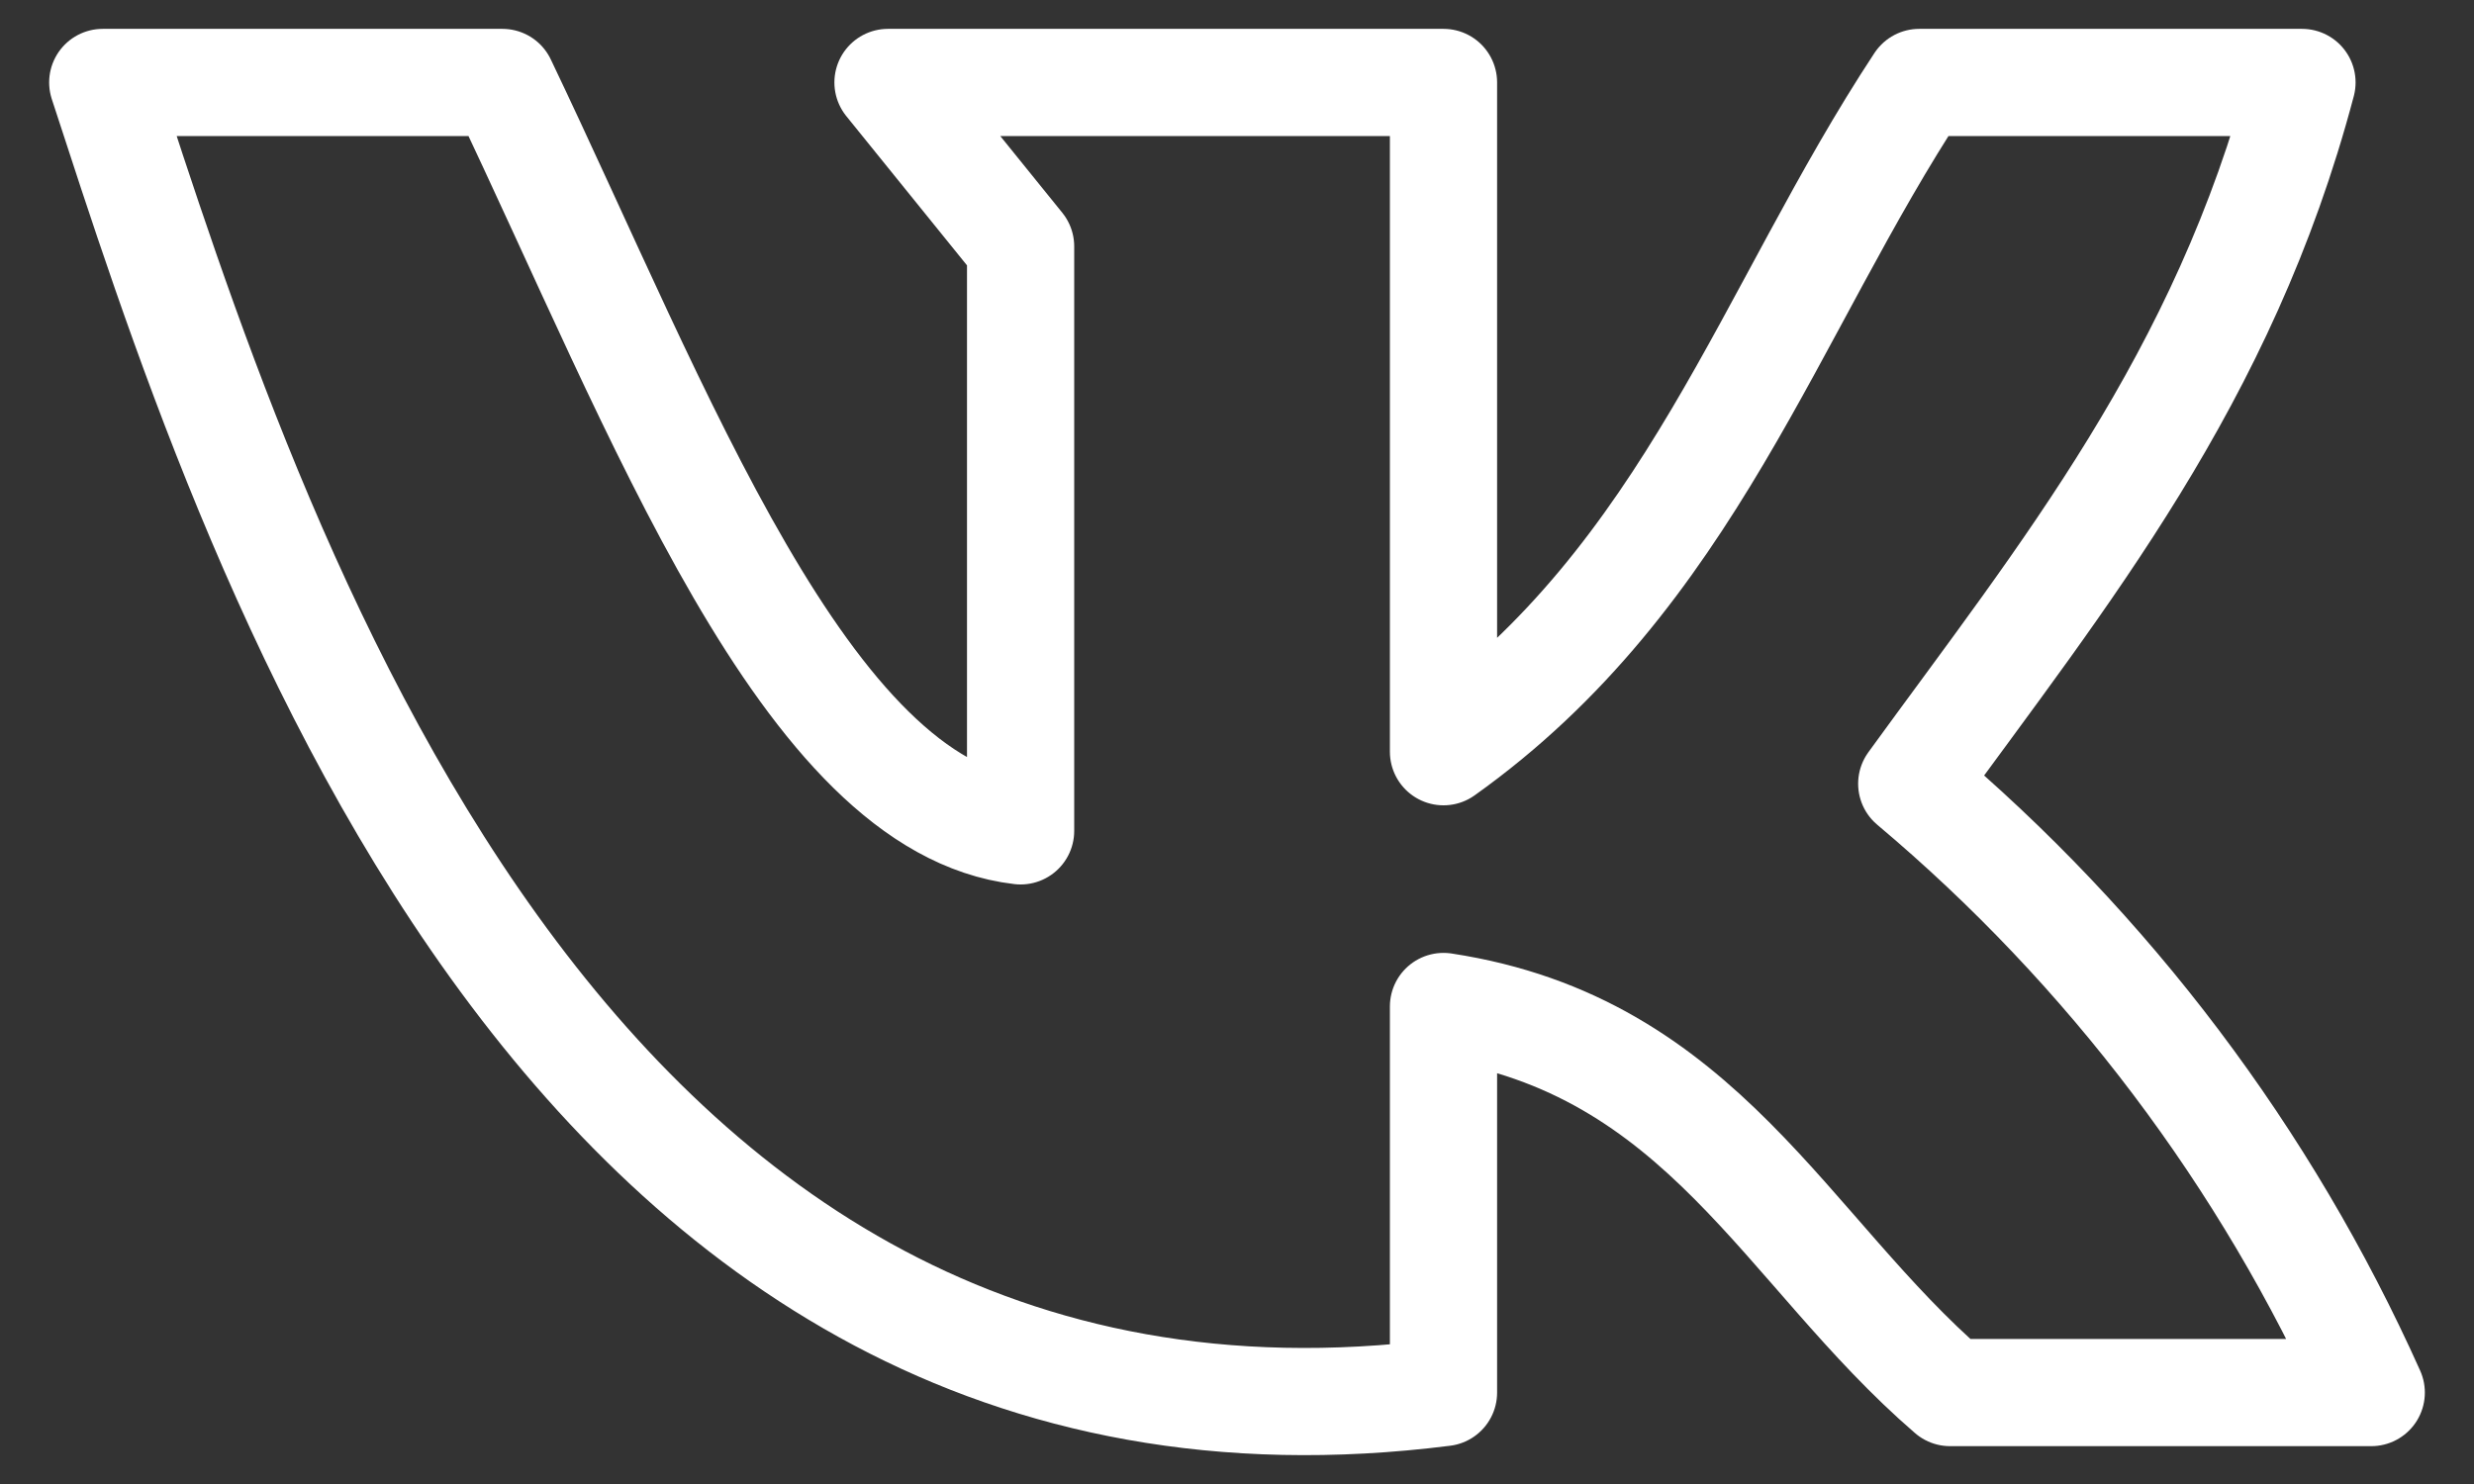 <svg width="30" height="18" viewBox="0 0 30 18" fill="none" xmlns="http://www.w3.org/2000/svg">
<rect x="0" y="0" width="30" height="18" fill="#333333" stroke="none"/>
<path id="vk" d="M17.504 16.891V12.208C20.649 12.687 21.644 15.163 23.647 16.891H28.754C27.477 14.041 25.572 11.516 23.182 9.506C25.015 6.981 26.962 4.604 27.914 1H23.273C21.454 3.758 20.494 6.988 17.504 9.118V1H10.768L12.376 2.989V10.078C9.766 9.774 8.003 4.999 6.092 1H1.246C3.009 6.403 6.719 18.259 17.504 16.891Z" stroke="white" stroke-width="1.3" stroke-linecap="round" stroke-linejoin="round"/>
</svg>
